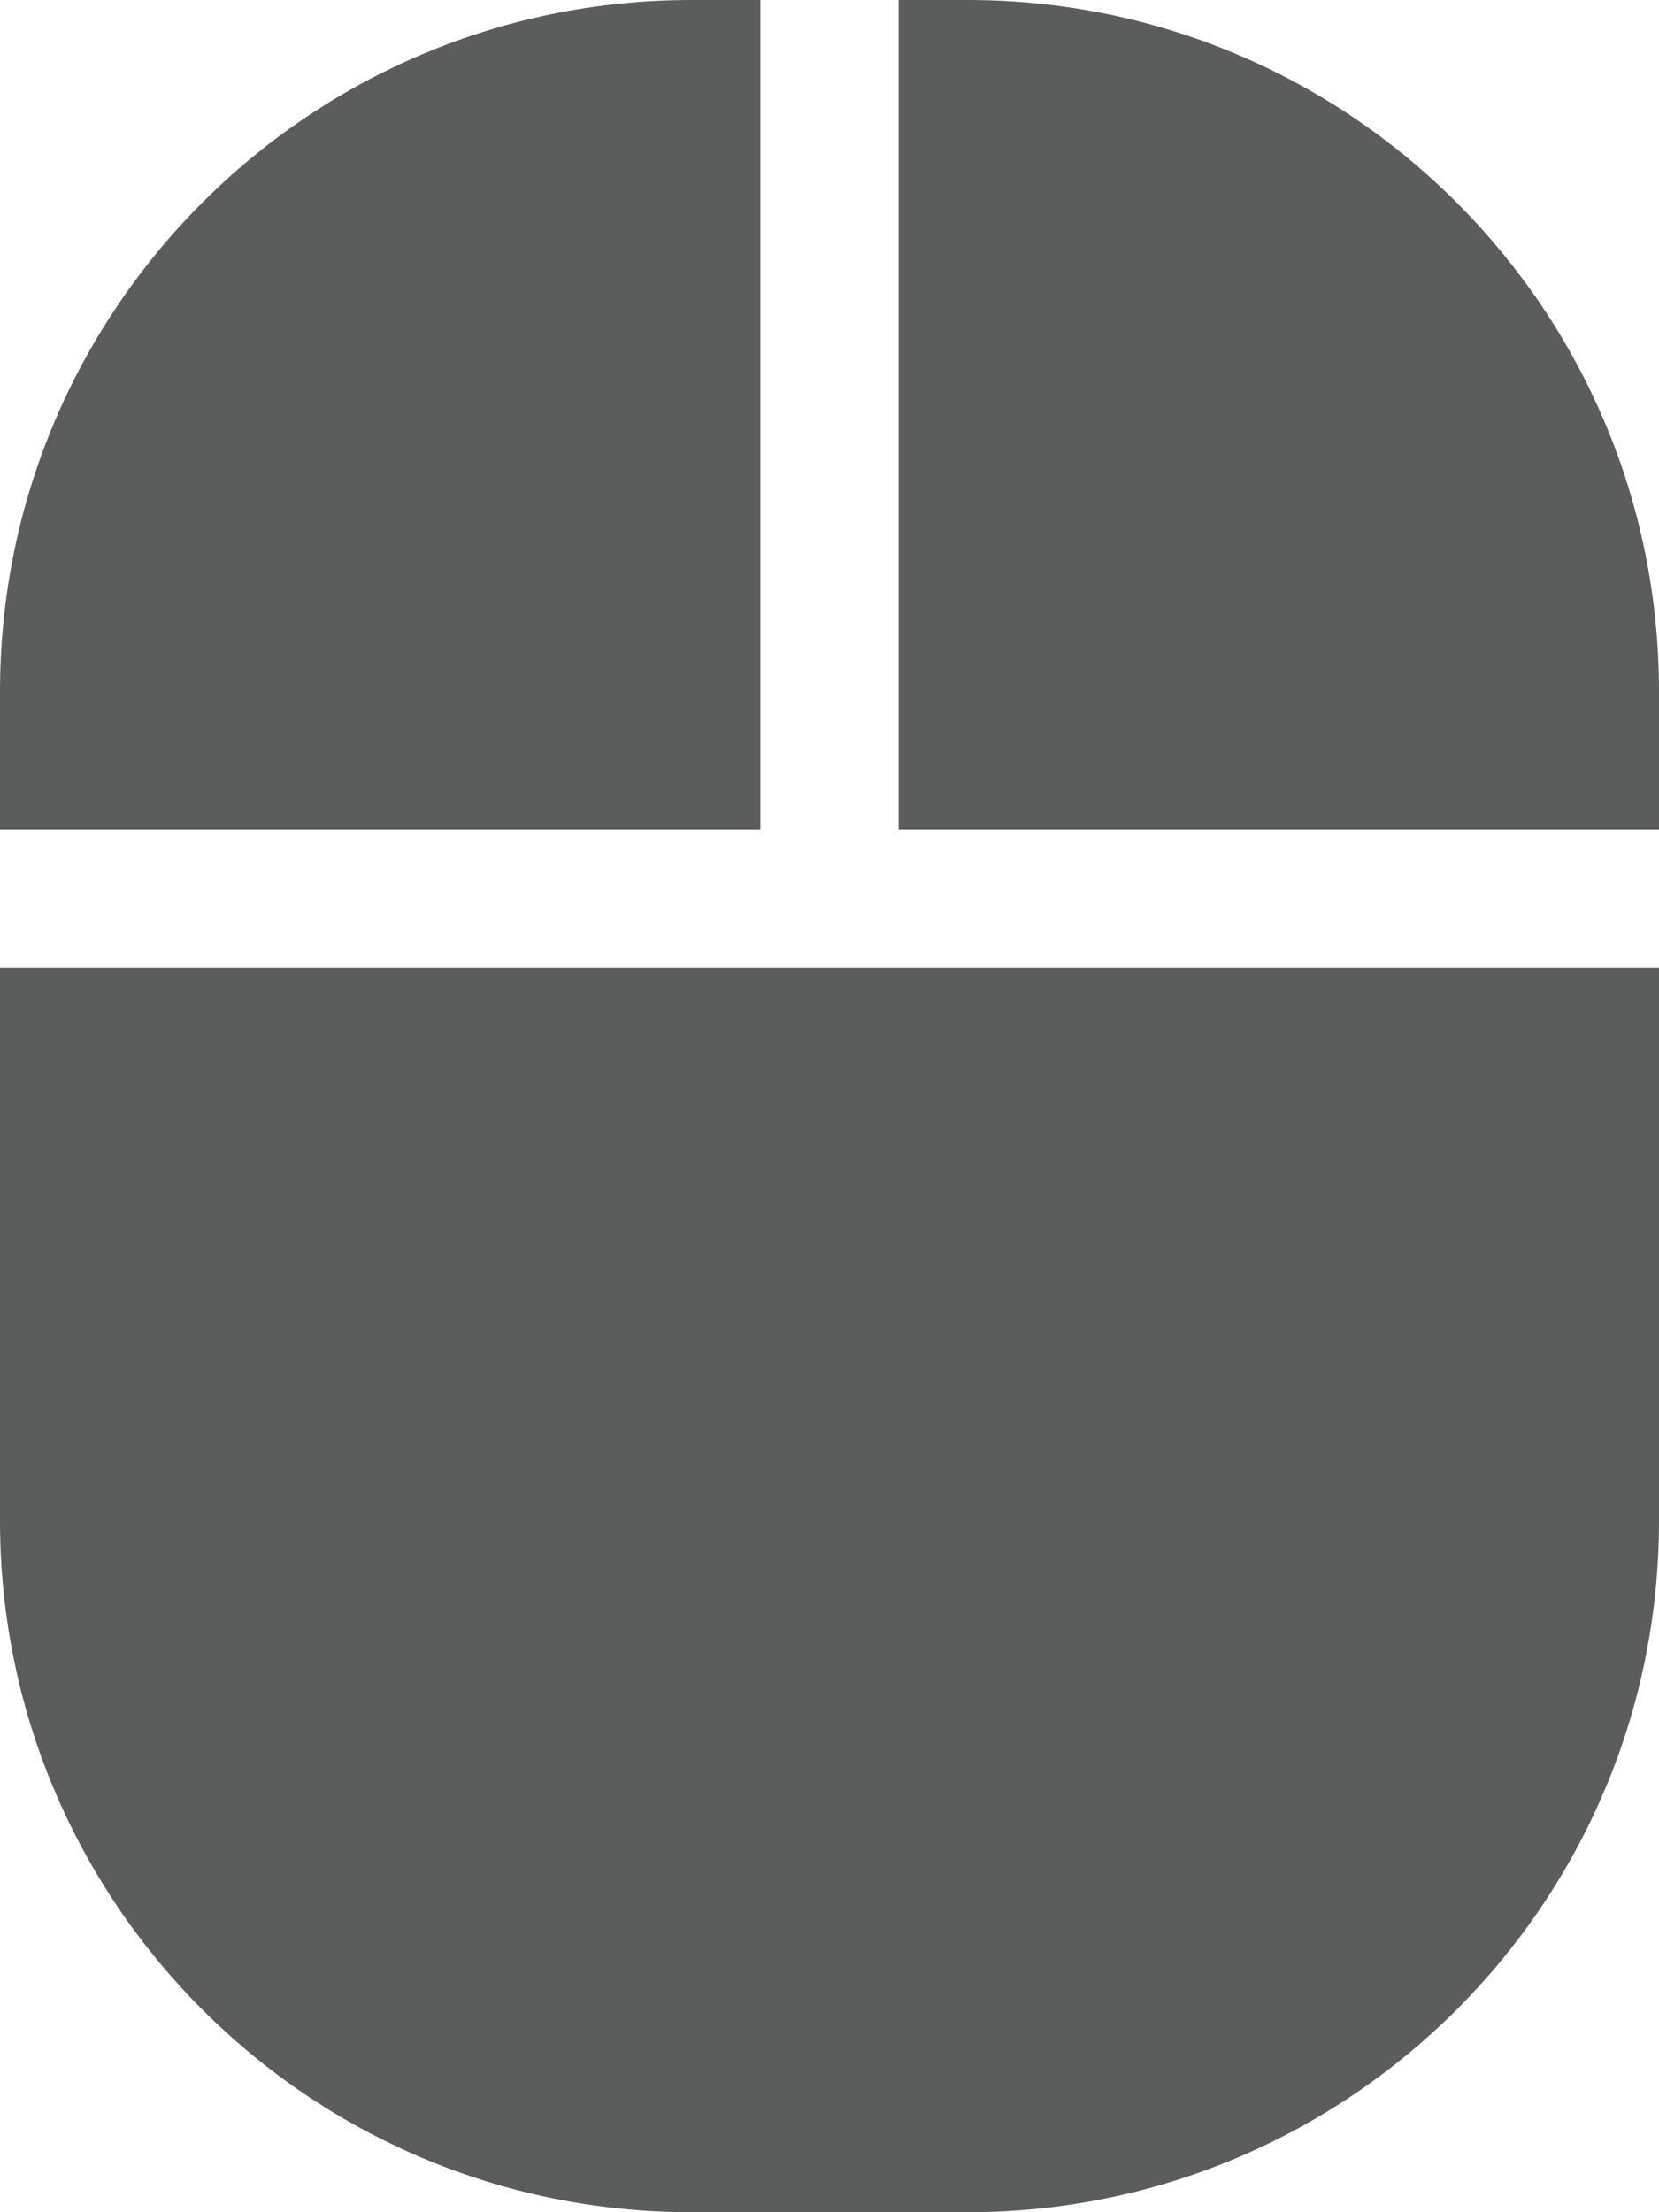 <svg xmlns="http://www.w3.org/2000/svg" viewBox="0 0 384 512" fill="#5b5c5c"><path fill="#5b5c5c" d="M0 352c0 88.38 71.63 160 160 160h64c88.38 0 160-71.63 160-160V224H0V352zM176 0H160C71.63 0 0 71.62 0 160v32h176V0zM224 0h-16v192H384V160C384 71.62 312.4 0 224 0z"/></svg>